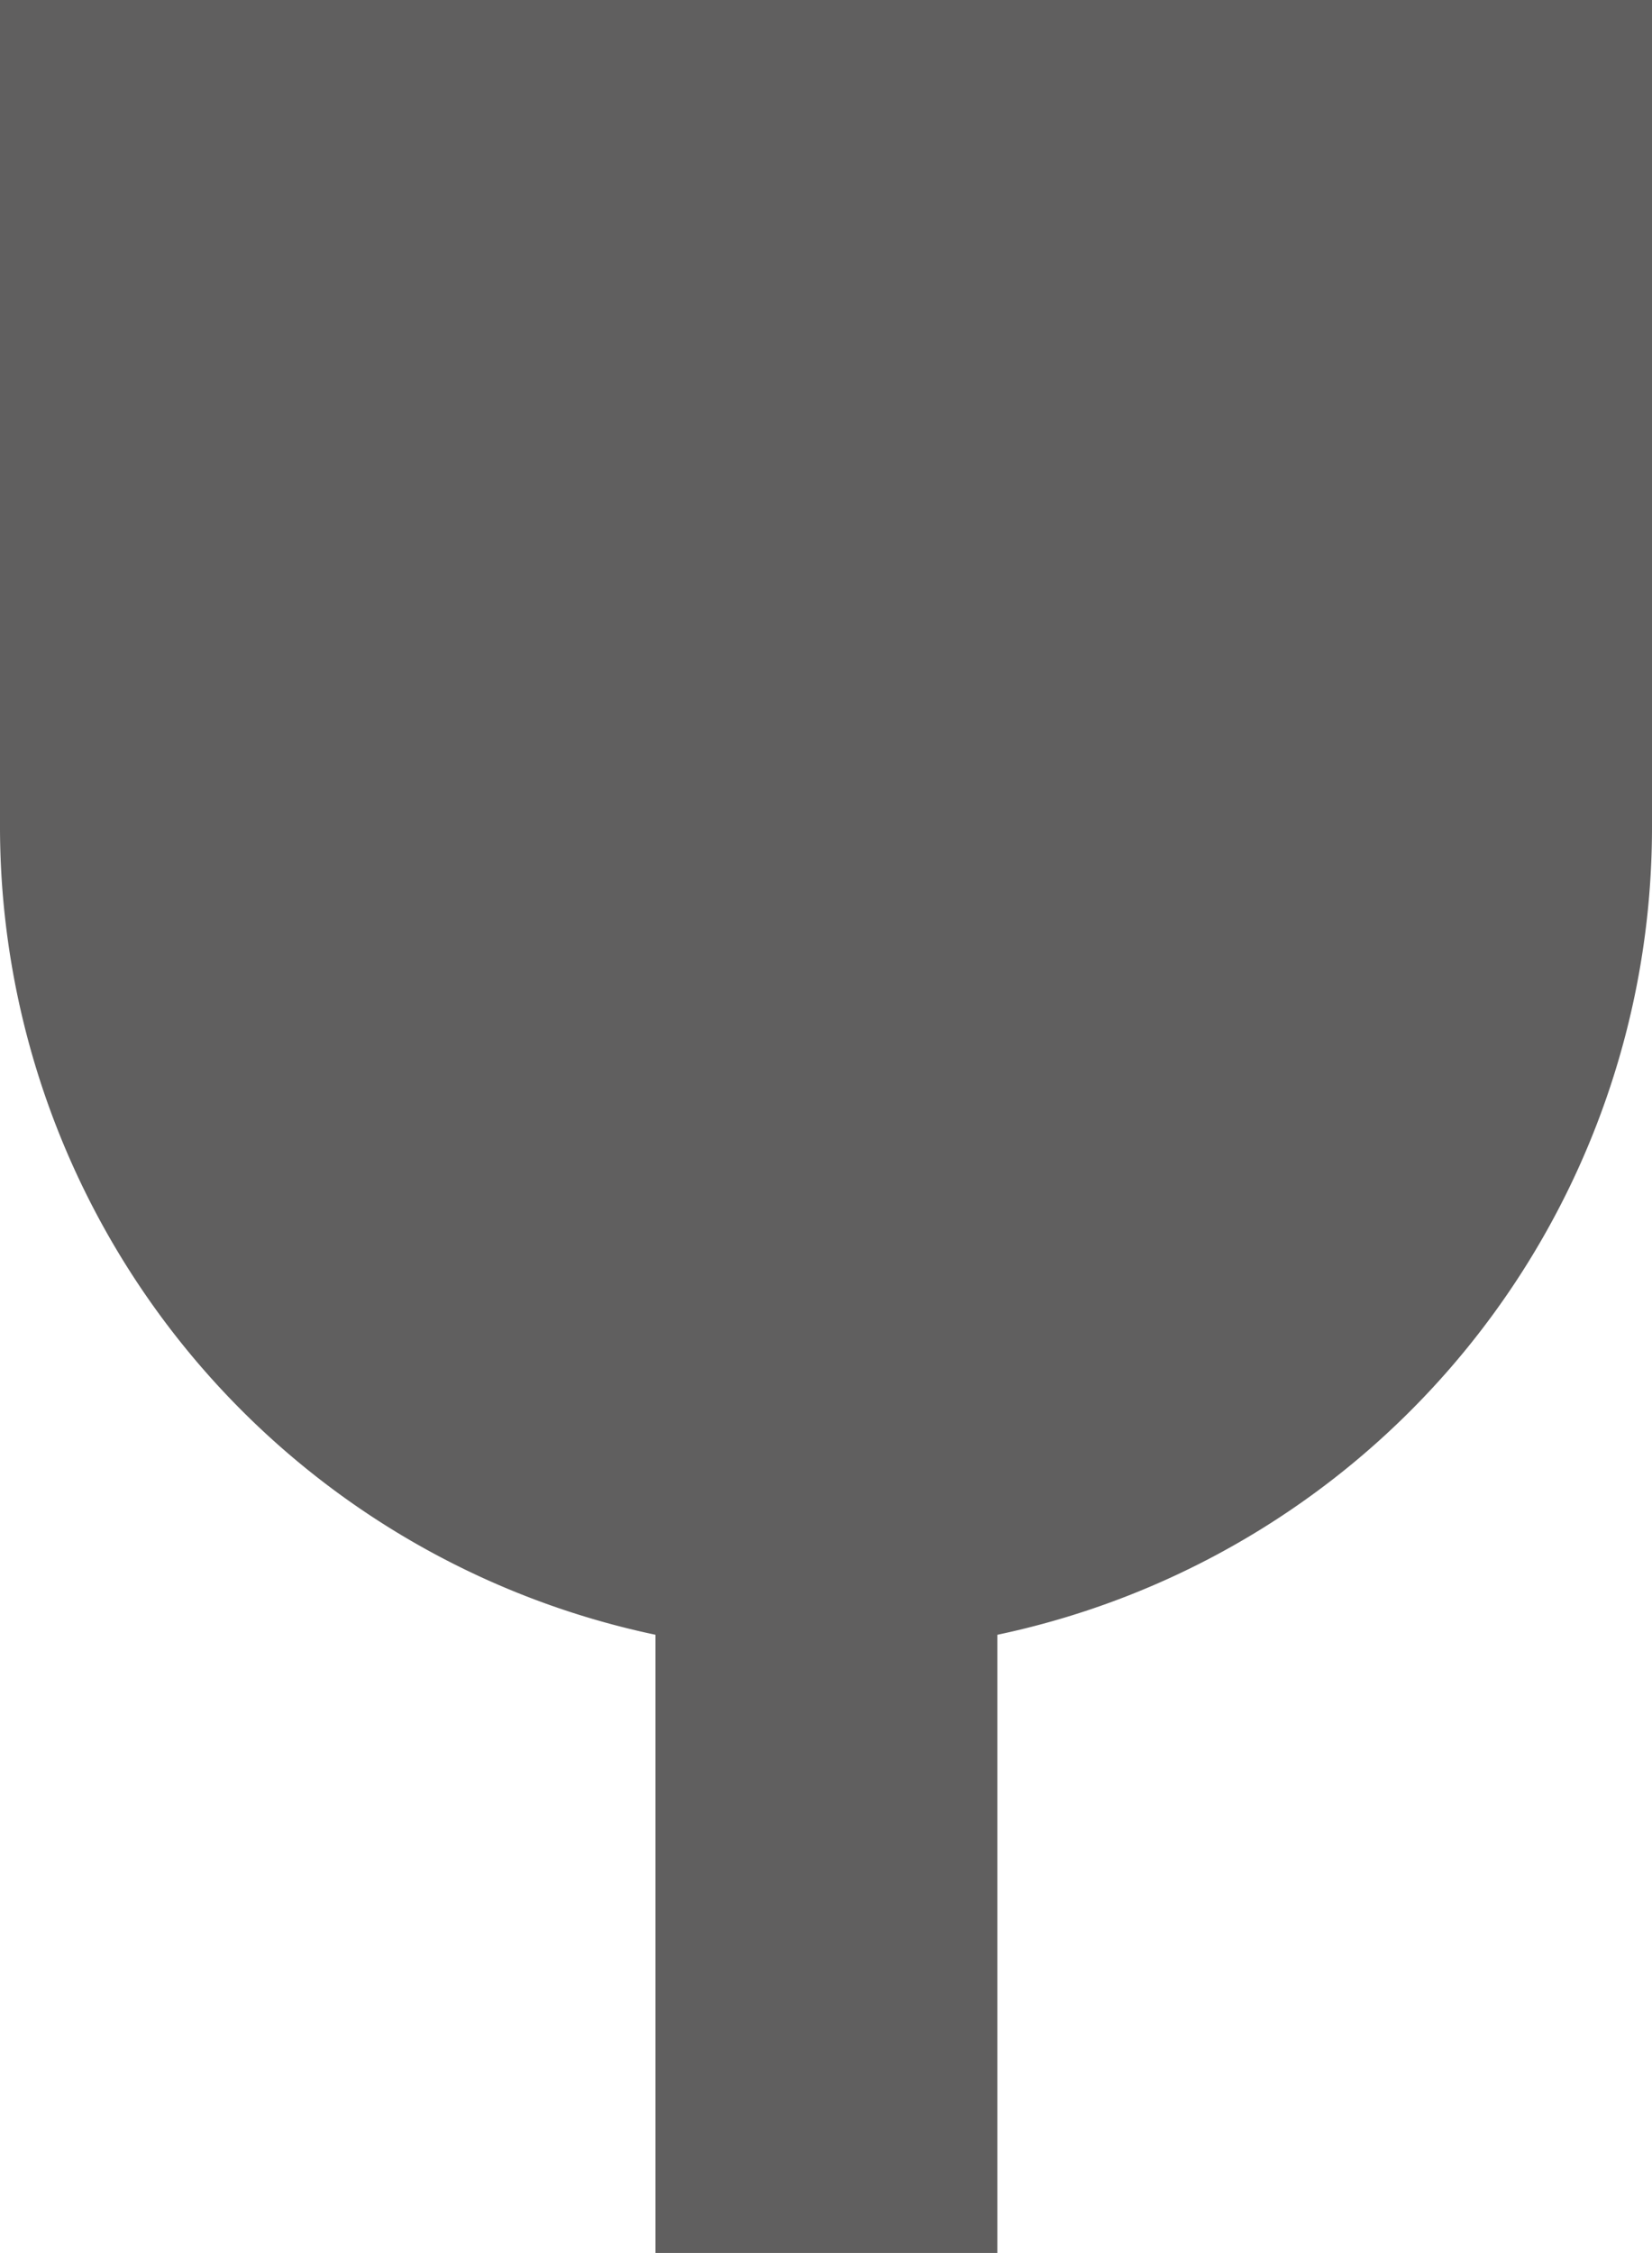 <svg xmlns="http://www.w3.org/2000/svg" viewBox="0 0 19.33 26.35"><defs><style>.cls-1{fill:#605f5f;}</style></defs><g id="Layer_2" data-name="Layer 2"><g id="Layer_1-2" data-name="Layer 1"><path class="cls-1" d="M0,0V9.67a9.66,9.66,0,0,0,7.67,9.45v7.23h4V19.12a9.65,9.65,0,0,0,7.66-9.45V0Z"/></g></g></svg>